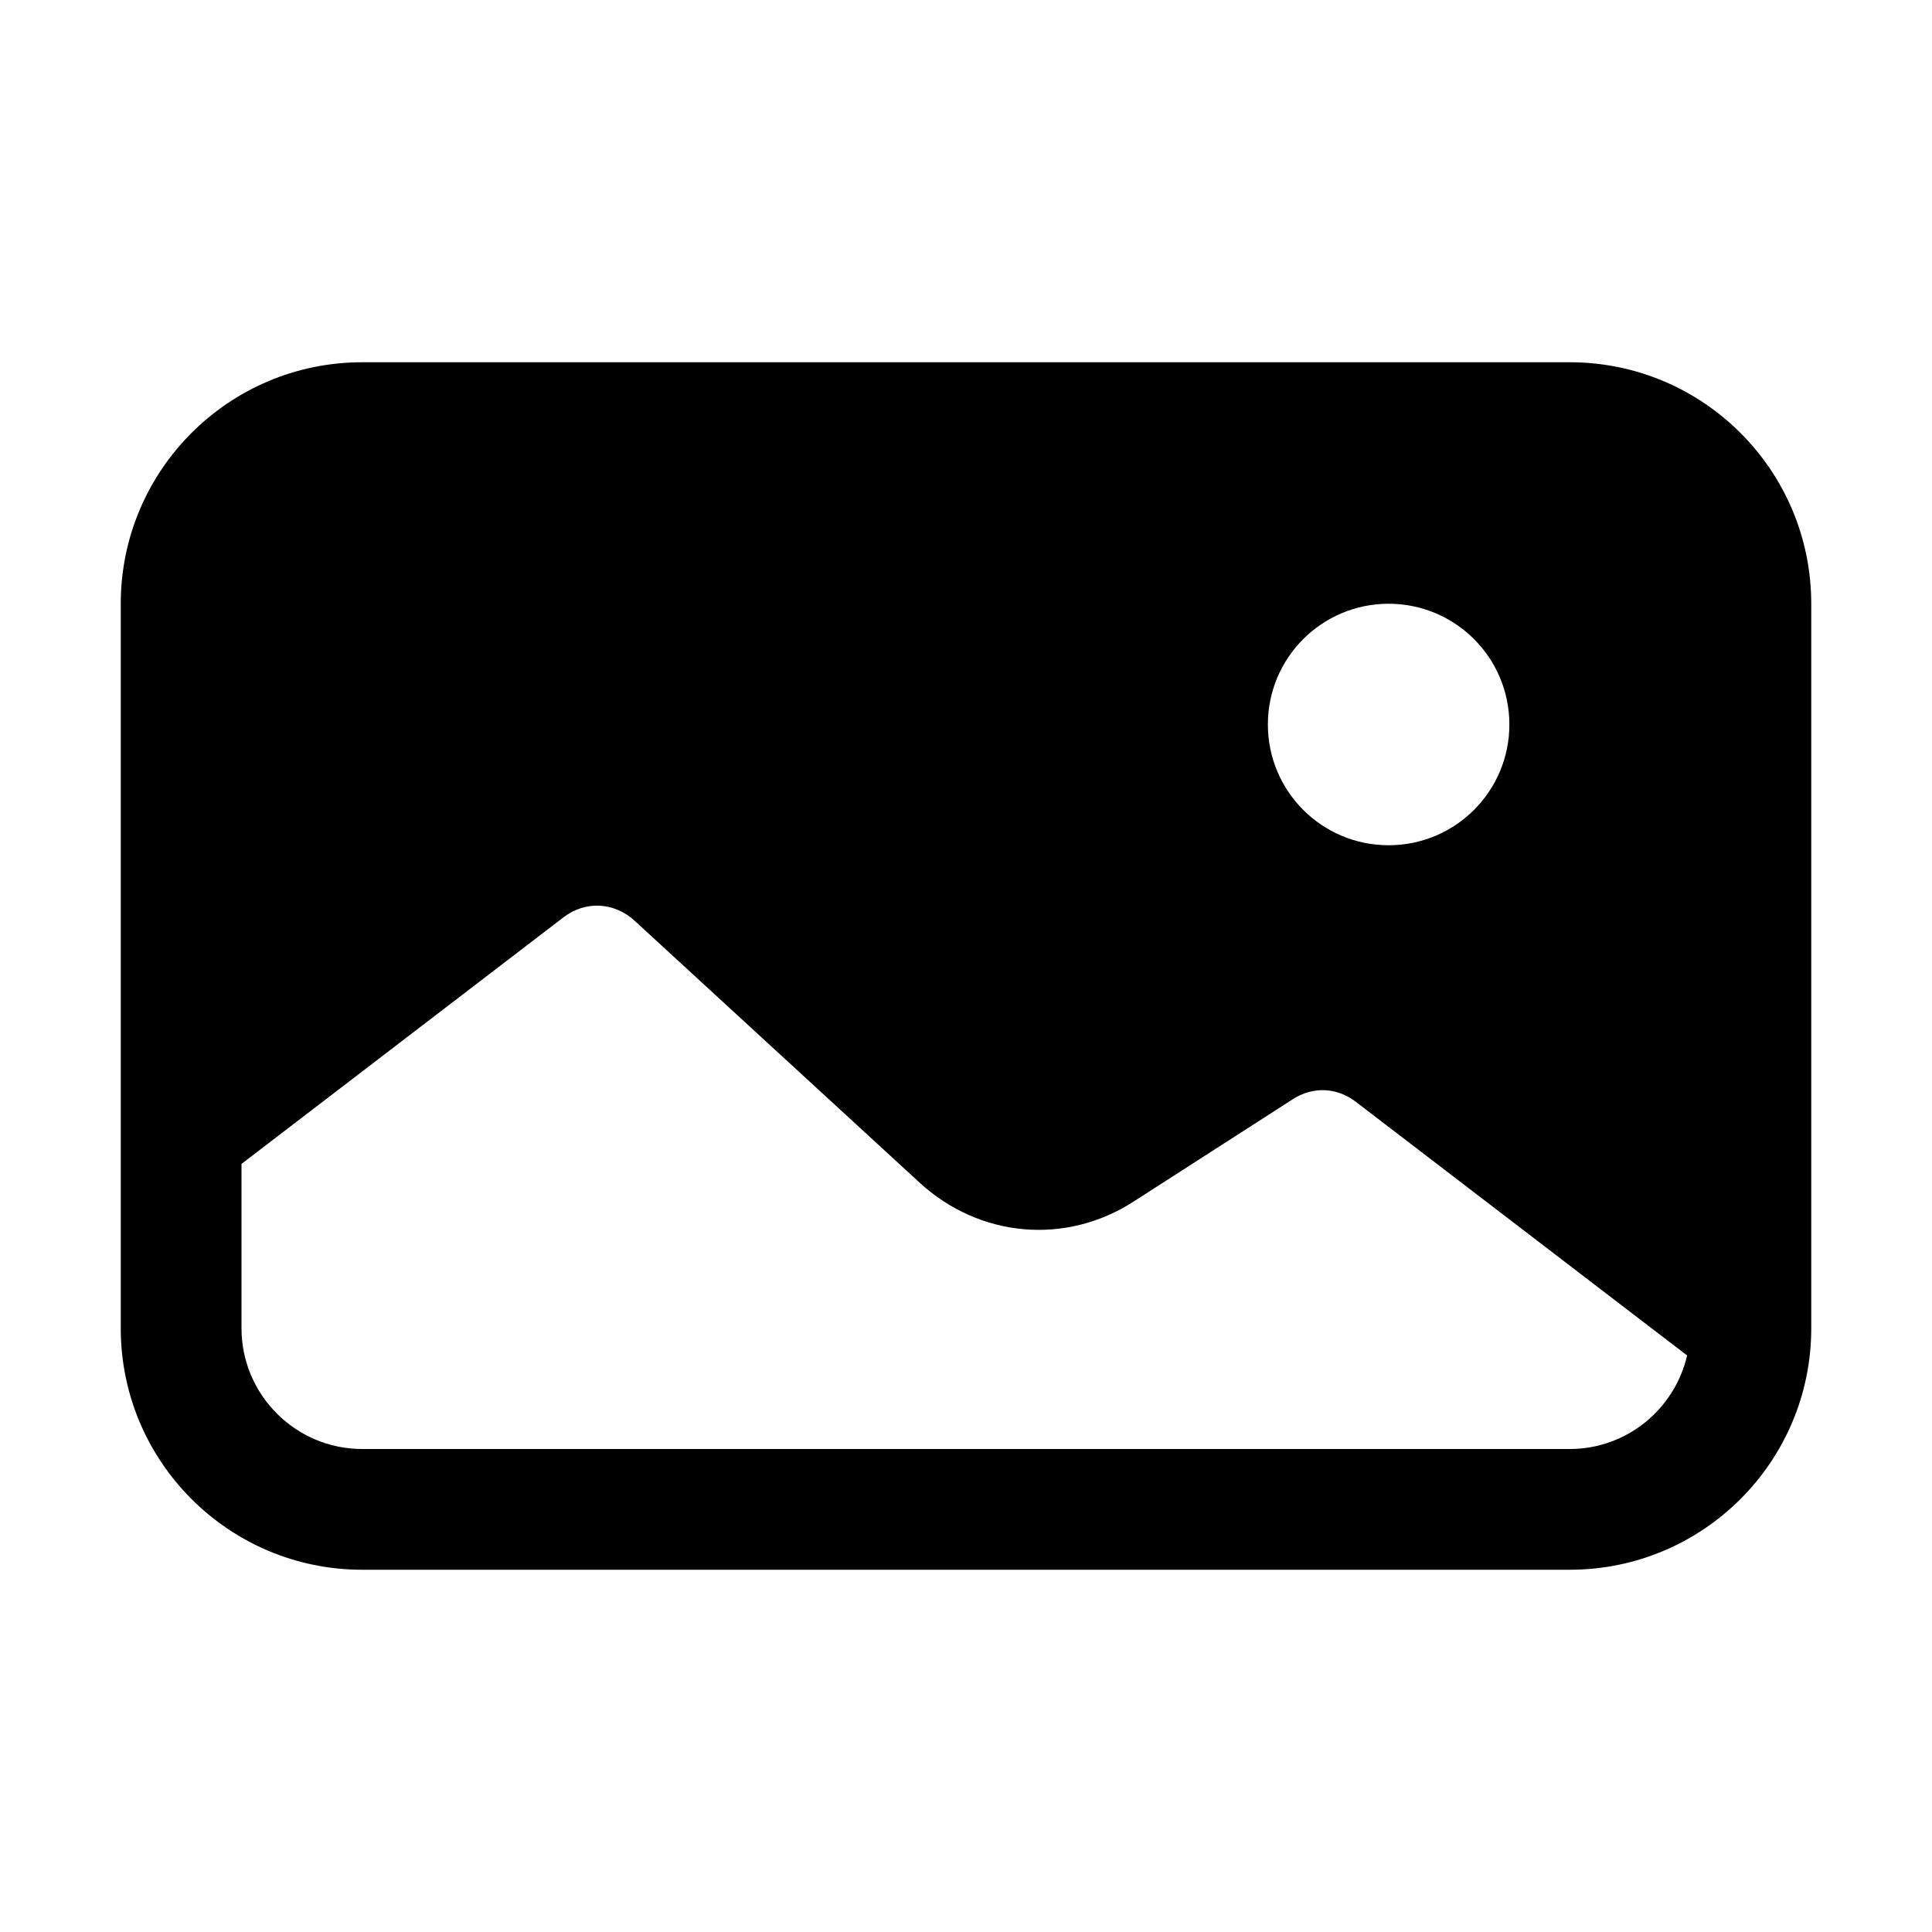 <?xml version="1.0" encoding="UTF-8"?>
<svg width="32px" height="32px" viewBox="0 0 32 32" version="1.1" xmlns="http://www.w3.org/2000/svg">
    <!-- Generator: Sketch 54.1 (76490) - https://sketchapp.com -->
    <title>photo</title>
    <desc>Created with Sketch.</desc>
    <g id="Search" stroke="none" stroke-width="1" fill="none" fill-rule="evenodd">
        <path d="M26,24 L6,24 C4.897,24 4,23.103 4,22 L4,19.278 L9.334,15.193 C9.698,14.915 10.172,14.94 10.513,15.252 L15.229,19.586 C16.223,20.5 17.648,20.629 18.777,19.901 L21.417,18.204 C21.747,17.991 22.146,18.01 22.459,18.251 L27.944,22.451 C27.738,23.337 26.947,24 26,24 M23,10 C24.105,10 25,10.895 25,12 C25,13.105 24.105,14 23,14 C21.895,14 21,13.105 21,12 C21,10.895 21.895,10 23,10 M26,6 L6,6 C3.791,6 2,7.791 2,10 L2,22 C2,24.209 3.791,26 6,26 L26,26 C28.209,26 30,24.209 30,22 L30,10 C30,7.791 28.209,6 26,6"
              id="Mask" fill="#000000"></path>
    </g>
</svg>
